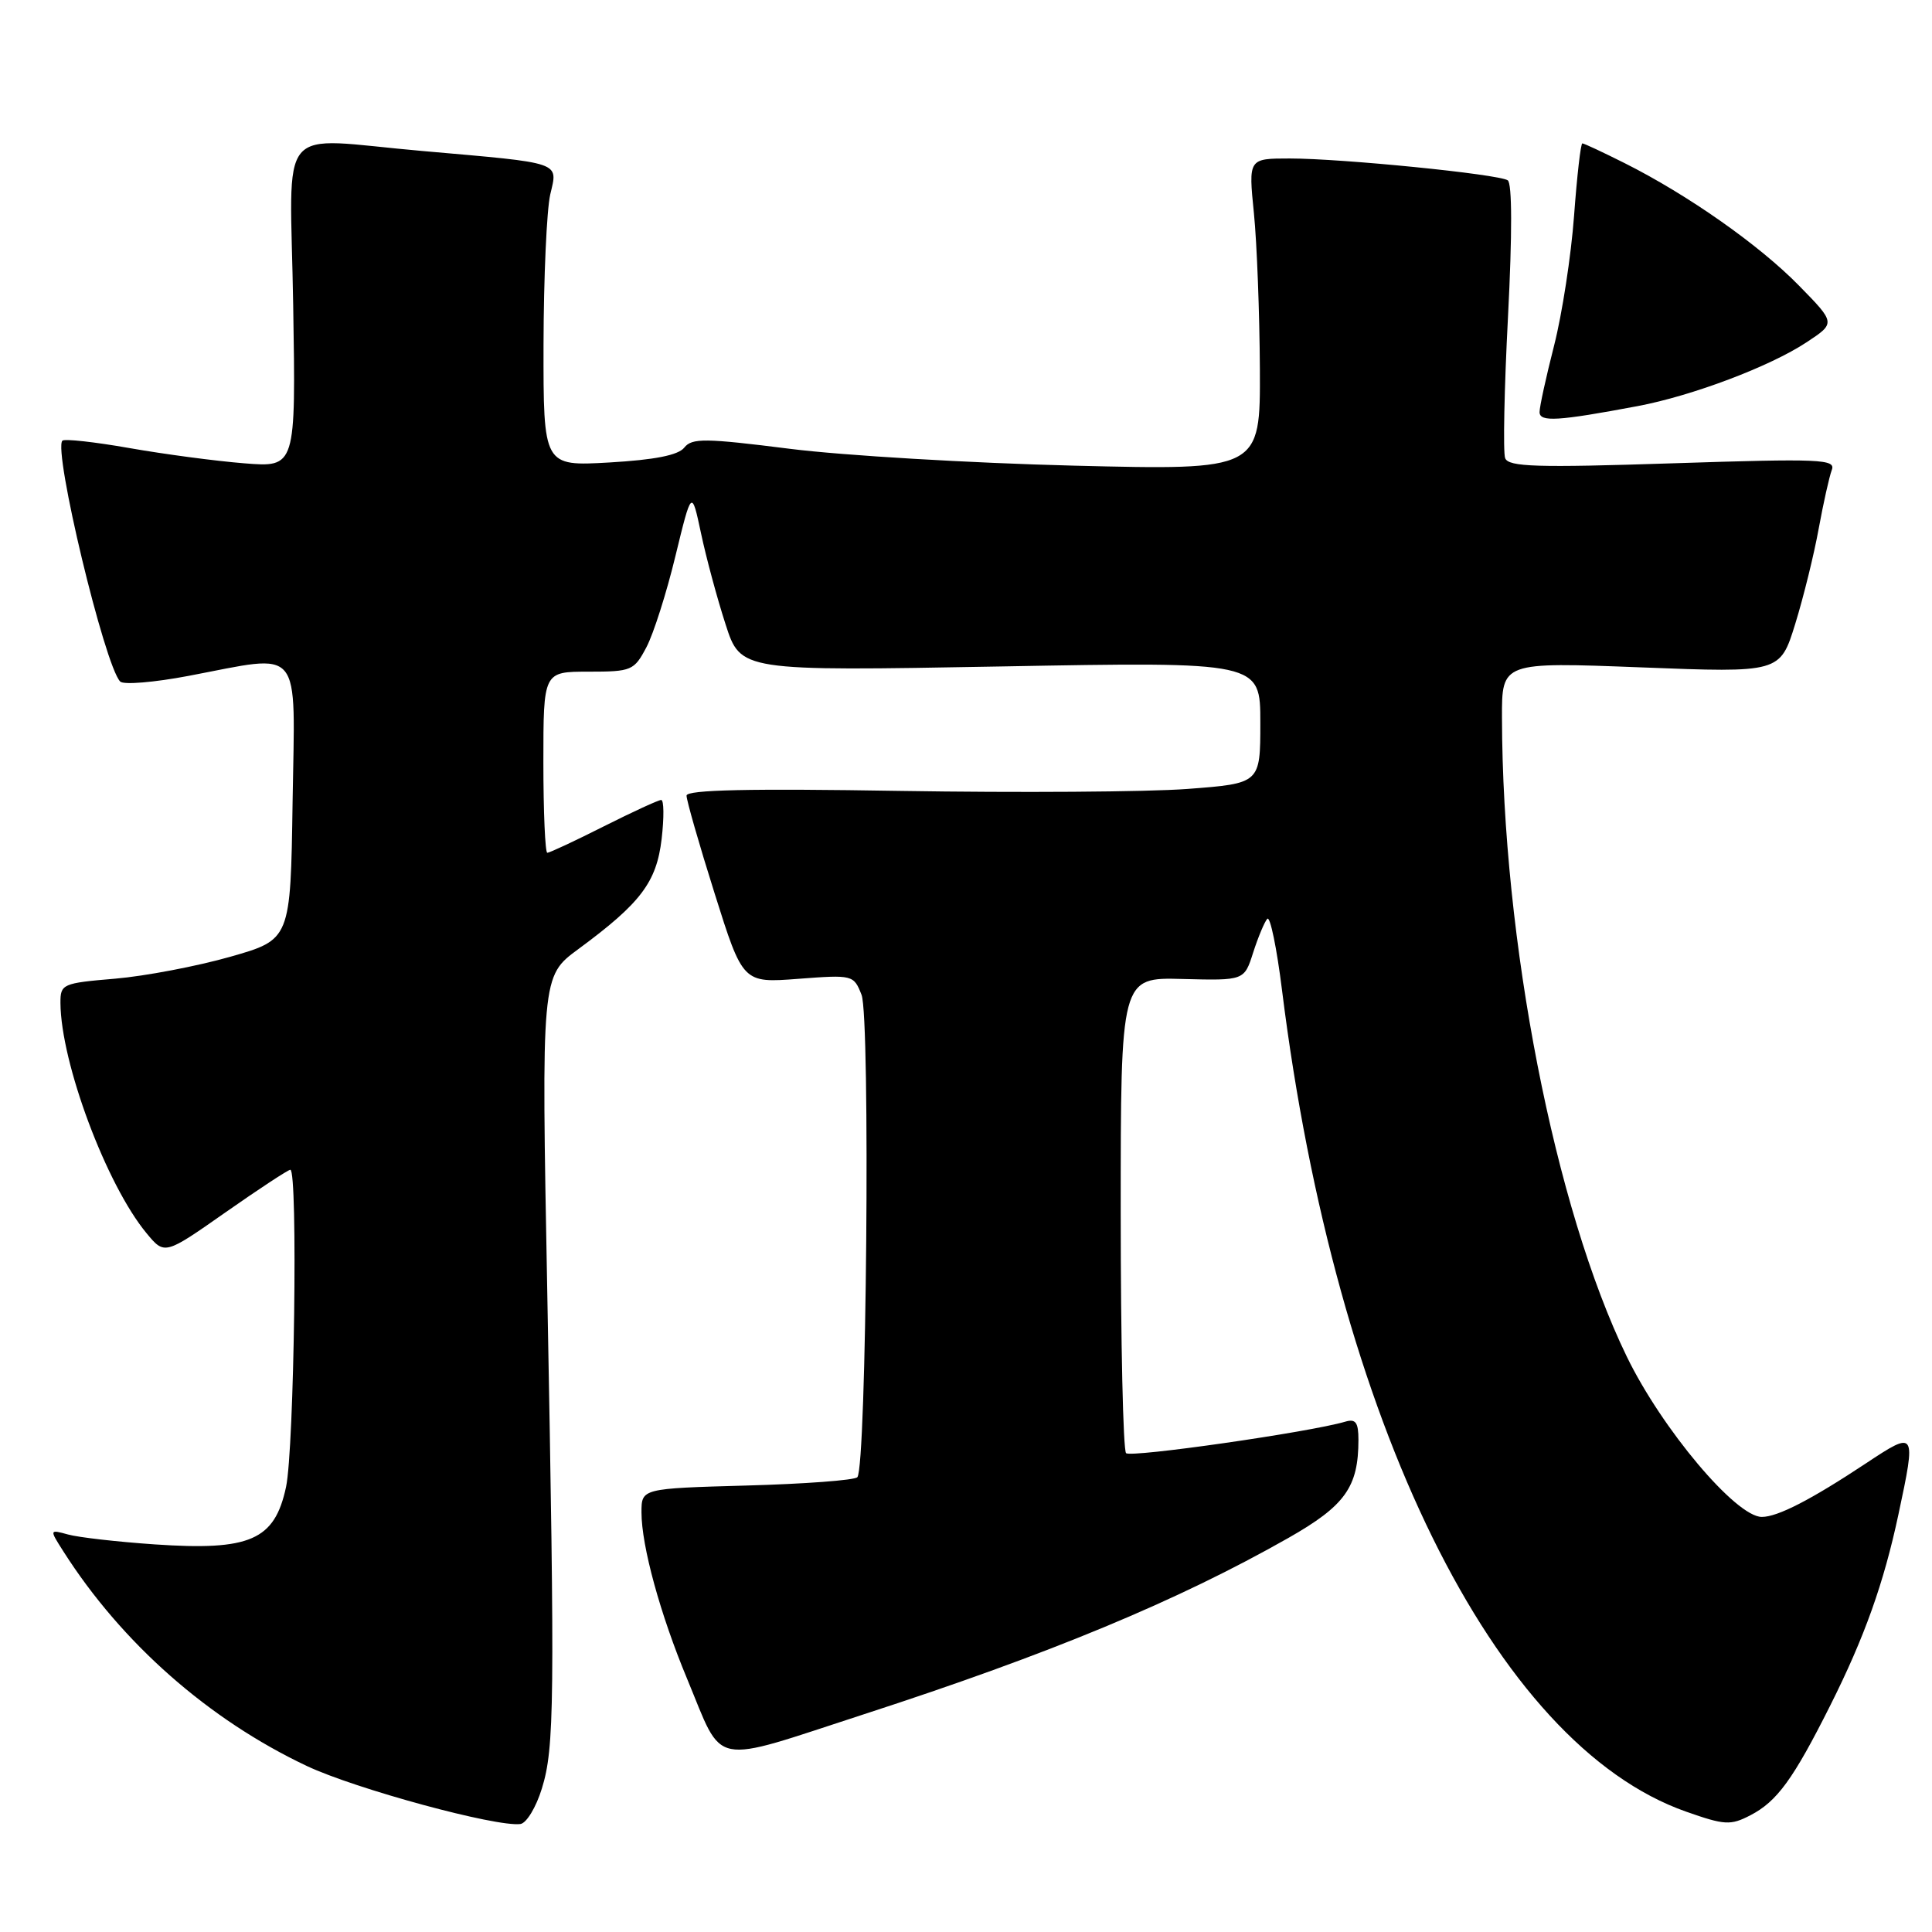 <?xml version="1.0" encoding="UTF-8" standalone="no"?>
<!DOCTYPE svg PUBLIC "-//W3C//DTD SVG 1.1//EN" "http://www.w3.org/Graphics/SVG/1.1/DTD/svg11.dtd" >
<svg xmlns="http://www.w3.org/2000/svg" xmlns:xlink="http://www.w3.org/1999/xlink" version="1.1" viewBox="0 0 256 256">
 <g >
 <path fill="currentColor"
d=" M 71.80 236.99 C 73.47 231.60 73.53 225.72 72.52 171.43 C 71.73 129.37 71.73 129.37 76.62 125.77 C 84.91 119.66 86.99 116.91 87.67 111.17 C 88.00 108.33 87.98 106.00 87.61 106.00 C 87.25 106.00 83.82 107.58 80.00 109.50 C 76.18 111.43 72.81 113.00 72.52 113.00 C 72.24 113.00 72.00 107.60 72.00 101.00 C 72.00 89.00 72.00 89.00 77.97 89.00 C 83.70 89.00 84.02 88.86 85.66 85.75 C 86.60 83.96 88.33 78.53 89.50 73.67 C 91.65 64.84 91.65 64.84 92.89 70.67 C 93.57 73.88 95.03 79.30 96.14 82.72 C 98.14 88.93 98.14 88.93 132.57 88.31 C 167.00 87.68 167.00 87.68 167.00 95.75 C 167.00 103.81 167.00 103.81 157.32 104.54 C 152.00 104.94 134.90 105.05 119.32 104.80 C 99.37 104.47 90.99 104.65 90.97 105.42 C 90.96 106.01 92.63 111.85 94.69 118.38 C 98.43 130.26 98.43 130.26 105.77 129.70 C 113.01 129.15 113.12 129.18 114.16 131.82 C 115.34 134.84 114.82 194.51 113.60 195.74 C 113.20 196.14 106.60 196.63 98.94 196.84 C 85.00 197.23 85.00 197.23 85.00 200.40 C 85.00 204.84 87.48 213.90 91.05 222.46 C 95.96 234.27 93.86 233.85 114.50 227.14 C 139.14 219.14 156.04 212.12 170.71 203.79 C 178.24 199.51 180.00 197.05 180.00 190.78 C 180.00 188.47 179.63 187.97 178.25 188.38 C 173.55 189.77 149.83 193.17 149.21 192.55 C 148.82 192.16 148.50 177.81 148.50 160.67 C 148.50 129.50 148.50 129.50 156.68 129.72 C 164.87 129.93 164.87 129.93 166.05 126.22 C 166.71 124.17 167.55 122.16 167.92 121.75 C 168.30 121.33 169.18 125.61 169.88 131.25 C 177.00 188.34 198.06 231.14 223.41 240.05 C 228.53 241.85 229.30 241.90 231.94 240.53 C 235.47 238.70 237.61 235.76 242.51 226.00 C 247.05 216.96 249.61 209.78 251.55 200.68 C 253.92 189.57 253.88 189.51 247.25 193.90 C 239.96 198.73 235.55 201.00 233.45 201.00 C 230.02 201.00 220.21 189.34 215.55 179.74 C 206.00 160.07 199.08 124.64 199.02 95.11 C 199.00 87.72 199.00 87.72 217.44 88.43 C 235.87 89.15 235.87 89.15 237.88 82.66 C 238.98 79.10 240.38 73.41 240.99 70.03 C 241.61 66.64 242.39 63.16 242.72 62.28 C 243.28 60.84 241.27 60.75 221.66 61.39 C 203.63 61.98 199.89 61.87 199.44 60.71 C 199.15 59.95 199.32 51.49 199.82 41.92 C 200.38 31.00 200.37 24.27 199.78 23.89 C 198.51 23.07 177.81 21.00 170.90 21.00 C 165.42 21.00 165.42 21.00 166.15 28.25 C 166.55 32.24 166.90 41.53 166.94 48.90 C 167.00 62.31 167.00 62.31 142.25 61.70 C 128.64 61.36 111.72 60.36 104.67 59.47 C 93.41 58.05 91.69 58.03 90.67 59.31 C 89.87 60.32 86.75 60.93 80.75 61.28 C 72.00 61.78 72.00 61.78 72.02 45.64 C 72.04 36.76 72.44 27.82 72.91 25.77 C 73.93 21.39 74.68 21.65 56.00 20.01 C 36.25 18.29 38.45 15.67 38.85 40.47 C 39.20 61.94 39.20 61.94 32.35 61.39 C 28.58 61.09 21.74 60.18 17.14 59.37 C 12.54 58.56 8.55 58.12 8.27 58.39 C 7.02 59.65 13.87 88.23 15.93 90.31 C 16.37 90.76 20.44 90.42 24.97 89.56 C 40.28 86.66 39.09 85.22 38.77 106.25 C 38.50 124.50 38.50 124.50 30.50 126.78 C 26.10 128.03 19.24 129.34 15.25 129.68 C 8.26 130.27 8.00 130.39 8.01 132.90 C 8.06 140.84 14.10 156.99 19.41 163.40 C 21.81 166.30 21.81 166.30 29.87 160.65 C 34.31 157.54 38.18 155.00 38.47 155.00 C 39.49 155.00 38.99 191.95 37.90 197.04 C 36.39 204.09 33.15 205.50 20.50 204.64 C 15.55 204.30 10.38 203.71 9.02 203.33 C 6.54 202.65 6.54 202.65 8.40 205.57 C 16.12 217.70 27.63 227.85 40.65 234.00 C 47.09 237.04 65.78 242.12 68.96 241.69 C 69.76 241.58 71.04 239.47 71.80 236.99 Z  M 217.00 53.81 C 224.22 52.45 234.53 48.56 239.37 45.36 C 243.24 42.81 243.24 42.81 238.37 37.84 C 233.12 32.47 223.63 25.81 215.28 21.62 C 212.41 20.18 209.89 19.00 209.67 19.00 C 209.45 19.00 208.96 23.32 208.57 28.61 C 208.18 33.89 206.99 41.61 205.93 45.77 C 204.87 49.92 204.00 53.89 204.00 54.60 C 204.00 55.95 206.42 55.80 217.00 53.81 Z "/>
</g>
</svg>